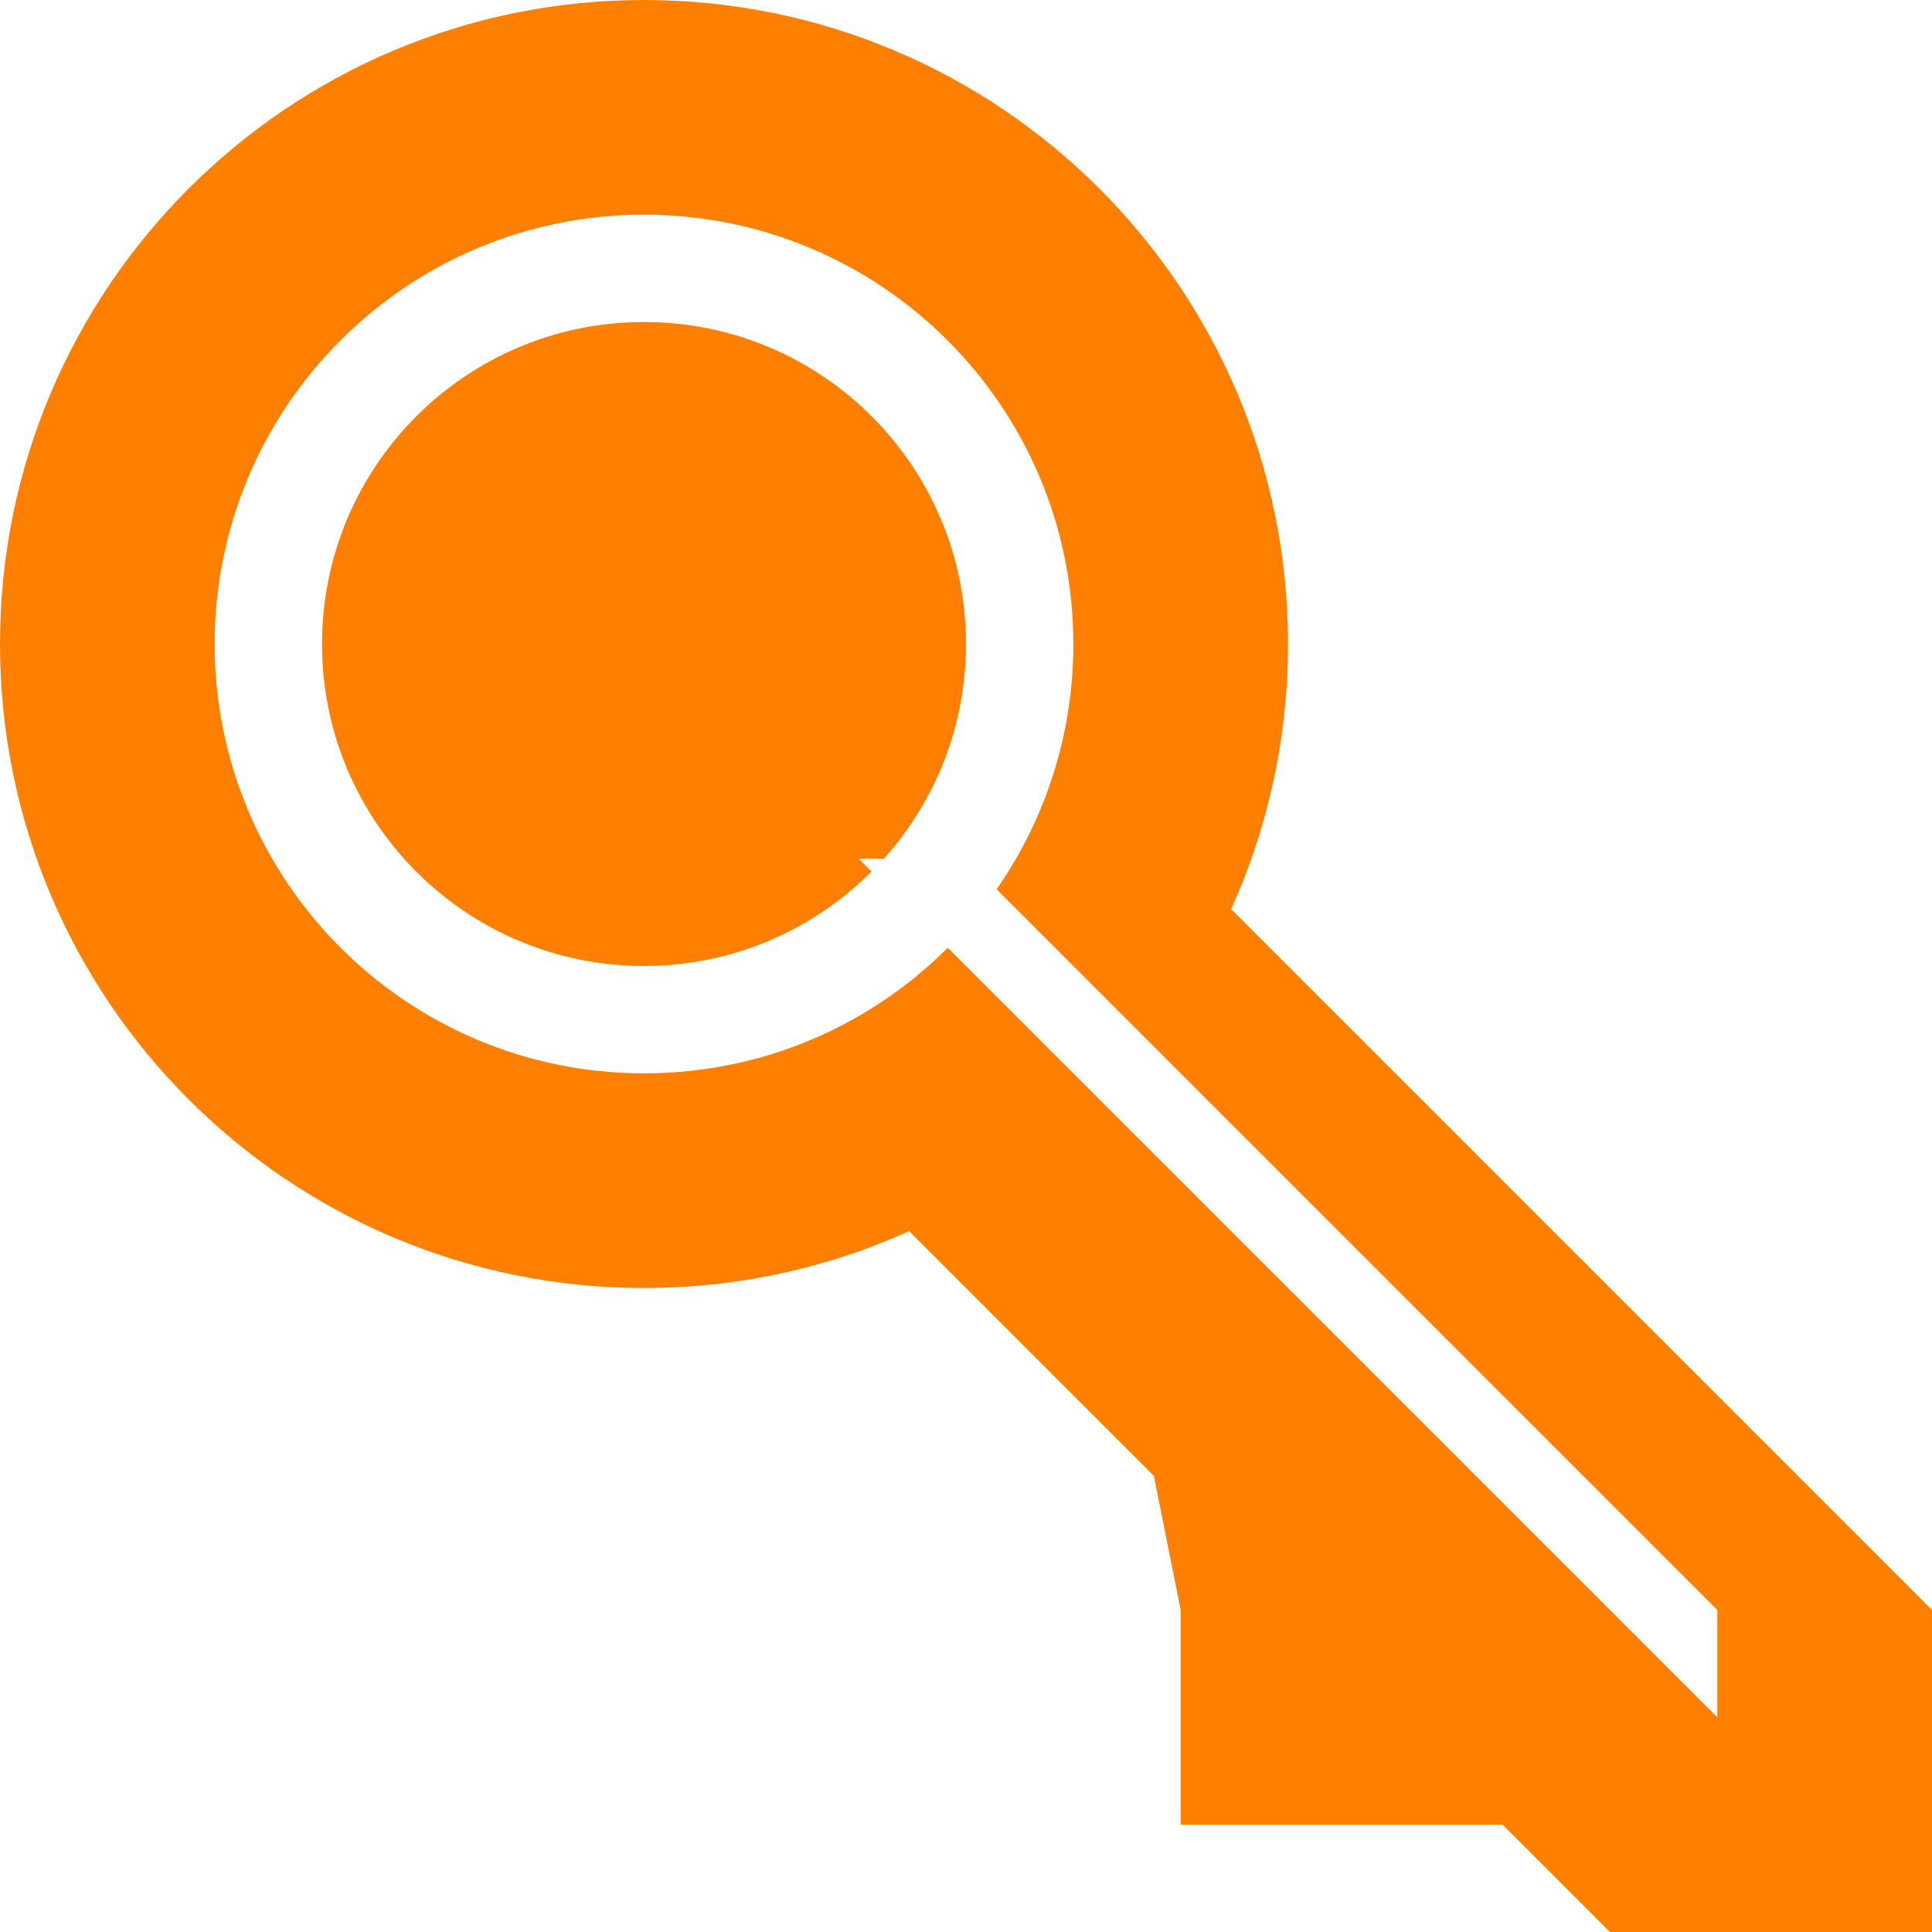<?xml version="1.0" standalone="no"?>
<!-- Generator: Adobe Fireworks 10, Export SVG Extension by Aaron Beall (http://fireworks.abeall.com) . Version: 0.6.1  -->
<!DOCTYPE svg PUBLIC "-//W3C//DTD SVG 1.1//EN" "http://www.w3.org/Graphics/SVG/1.1/DTD/svg11.dtd">
<svg id="Untitled-Page%201" viewBox="0 0 18 18" style="background-color:#ffffff00" version="1.1"
	xmlns="http://www.w3.org/2000/svg" xmlns:xlink="http://www.w3.org/1999/xlink" xml:space="preserve"
	x="0px" y="0px" width="18px" height="18px"
>
	<g id="Layer%201">
		<path d="M 2 6 C 2 3.791 3.791 2 6 2 C 8.209 2 10 3.791 10 6 C 10 6.849 9.736 7.637 9.285 8.285 L 16 15 L 16 16 L 8.83 8.83 C 8.106 9.554 7.105 10 6 10 C 3.791 10 2 8.209 2 6 ZM 0 6 C 0 9.314 2.686 12 6 12 C 6.88 12 7.717 11.811 8.47 11.47 L 8.812 11.812 L 9.938 12.938 L 10.75 13.75 L 11 15 L 11 17 L 14 17 L 15 18 L 18 18 L 18 15 L 11.47 8.47 C 11.811 7.717 12 6.88 12 6 C 12 2.686 9.314 0 6 0 C 2.686 0 0 2.686 0 6 ZM 6 9 C 6.828 9 7.577 8.663 8.12 8.12 L 8 8 L 8.235 8 C 8.711 7.469 9 6.769 9 6 C 9 4.343 7.657 3 6 3 C 4.343 3 3 4.343 3 6 C 3 7.657 4.343 9 6 9 Z" fill="#ff8000"/>
	</g>
</svg>